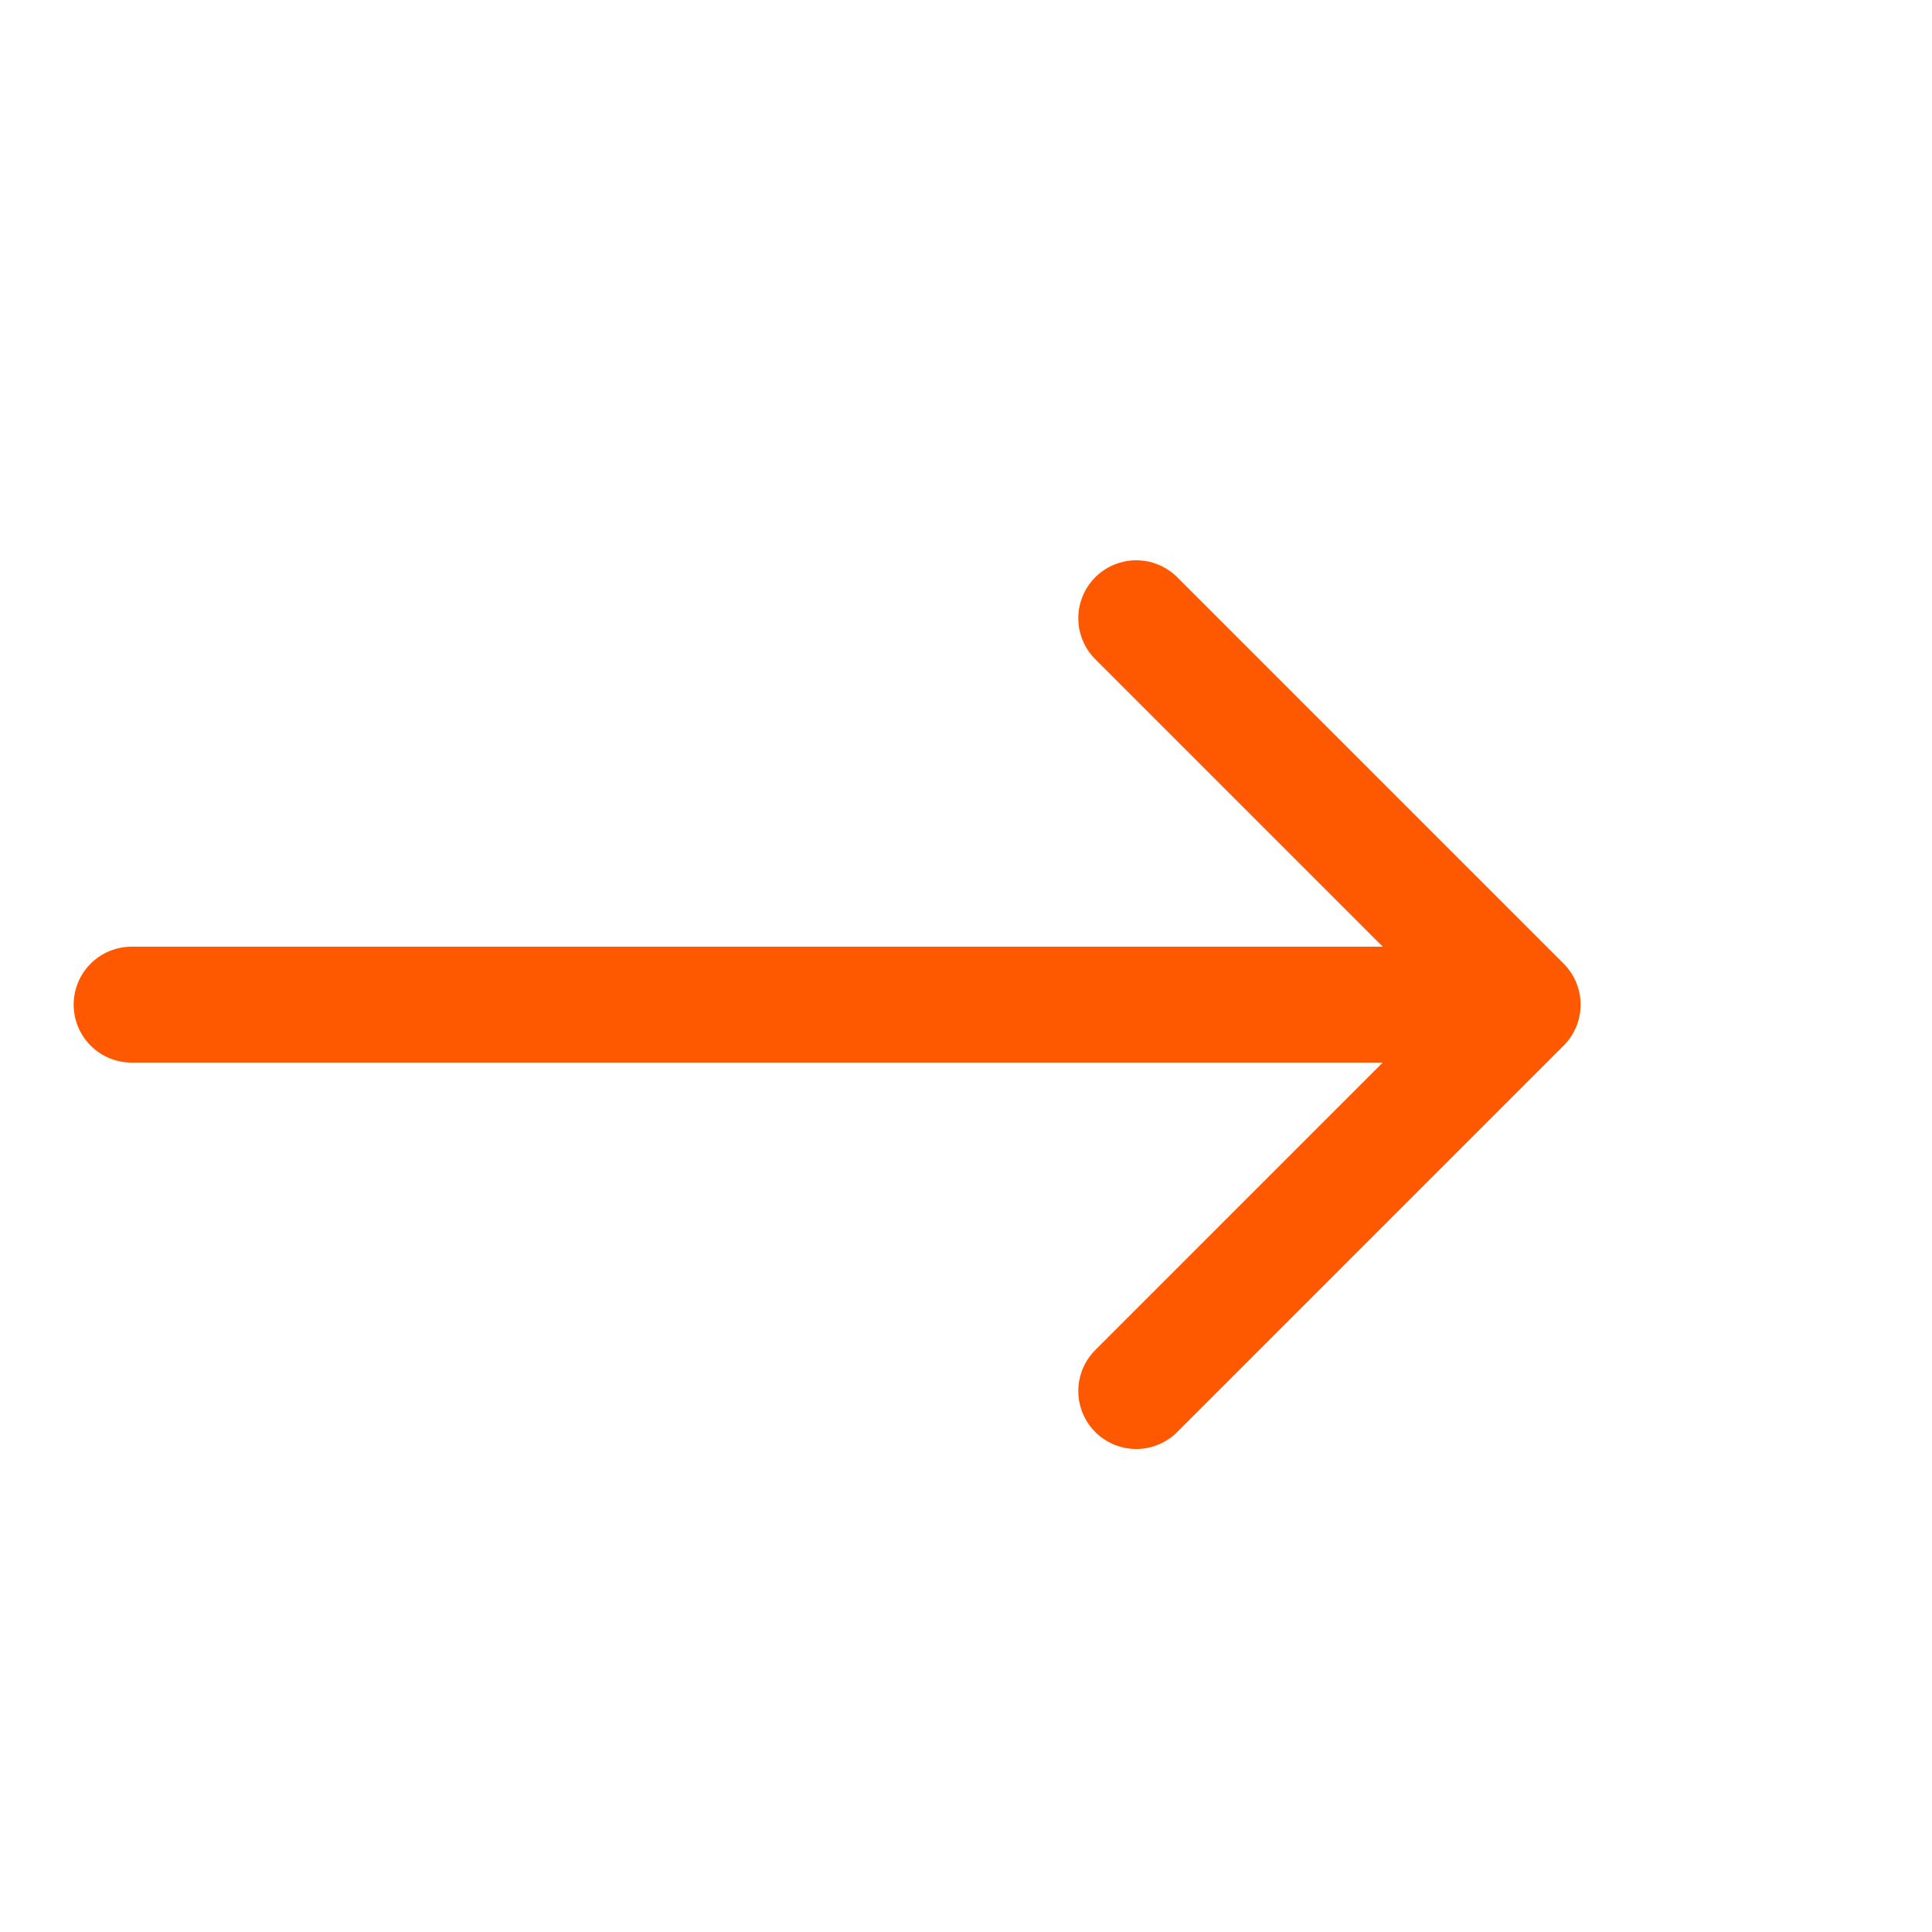 <svg width="25" height="25" viewBox="0 0 25 25" fill="none" xmlns="http://www.w3.org/2000/svg">
<g clip-path="url(#clip0)">
<path d="M1.703 13H19.703M19.703 13L14.703 18M19.703 13L14.703 8" stroke="#FE5900" stroke-width="1.5" stroke-linecap="round" stroke-linejoin="round"/>
</g>
<defs>
<clipPath id="clip0">
<rect width="24" height="24" transform="matrix(-1 0 0 1 24.703 0.949)" fill="white"/>
</clipPath>
</defs>
</svg>
